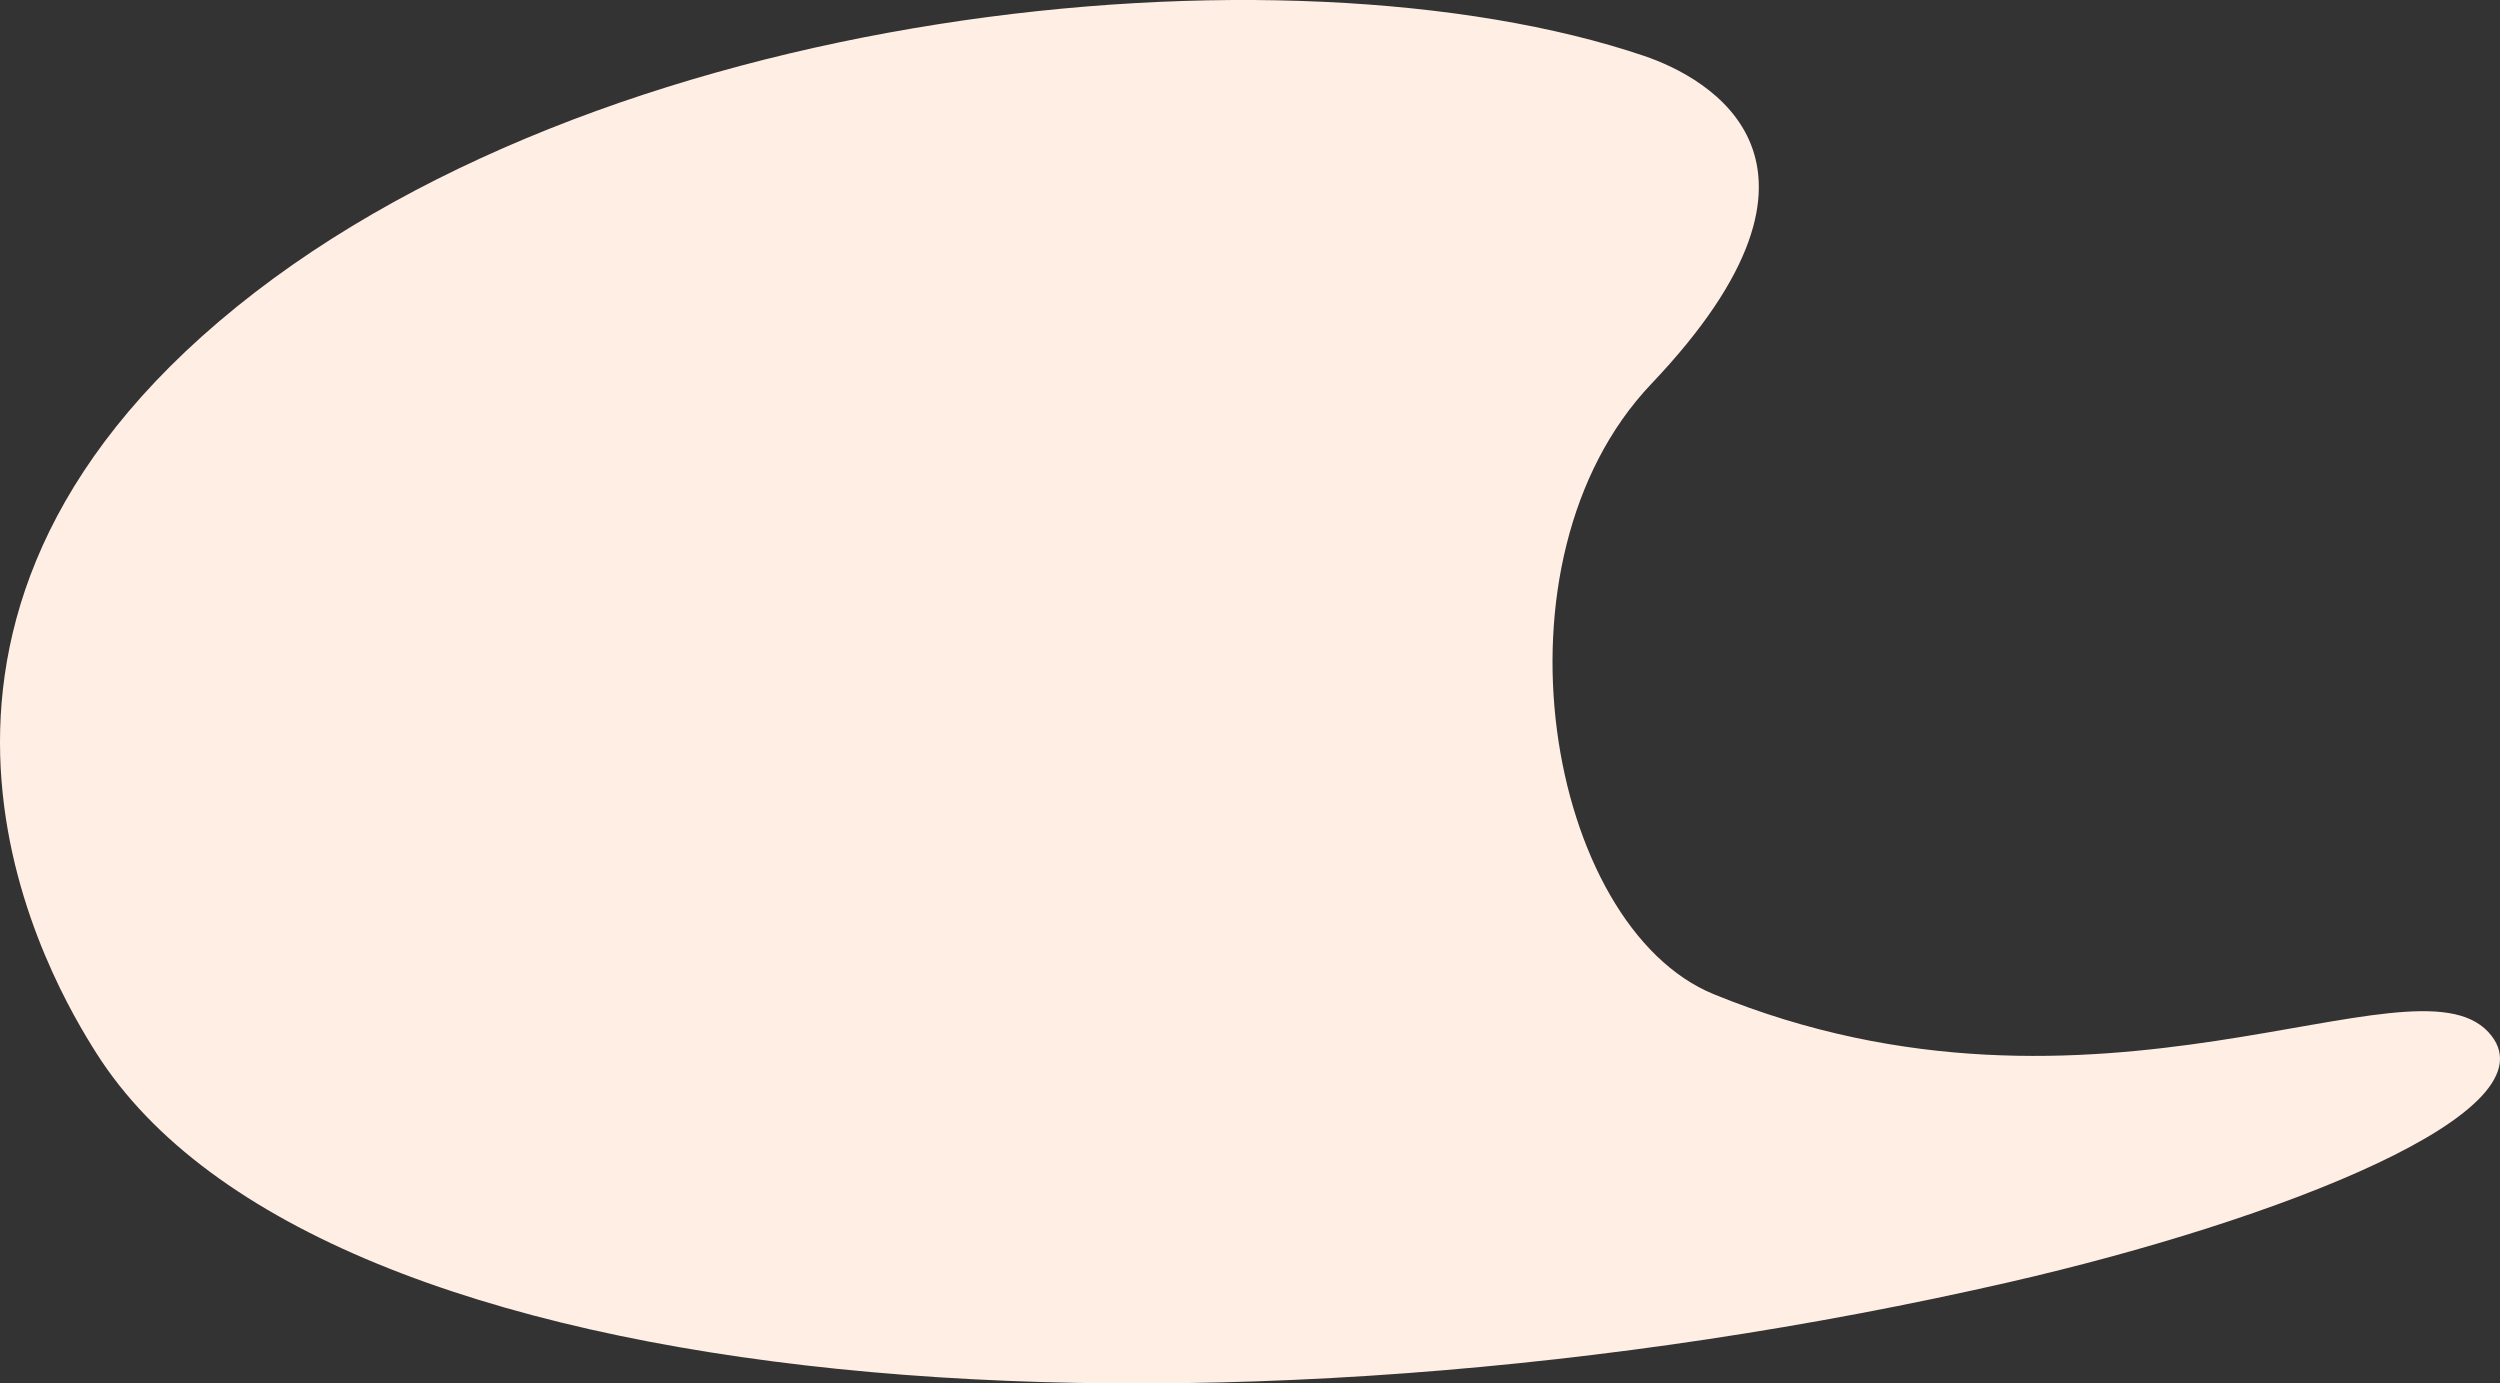 <svg id="Слой_1" data-name="Слой 1" xmlns="http://www.w3.org/2000/svg" viewBox="0 0 1151.38 637.15"><rect x="0" y="0" width="1151.38" height="637.15" fill="#333333" stroke="none"/><defs><style>.cls-1{fill:#ffeee4;}</style></defs><title>spot pink frida mirror</title><path class="cls-1" d="M788.12,70.57C624,15.1,303.9,46.46,131.88,192.89S55.64,498.68,75.33,529.79c103.17,163,513.59,189.88,881.48,105.45,122.46-28.11,254-78.69,220.17-115.11C1141.51,482,997,575,820.28,502.74c-76.62-31.35-106.4-199.43-28.77-281.08C889,119.11,817.53,80.51,788.12,70.57Z" transform="translate(-31 -44.85)"/></svg>